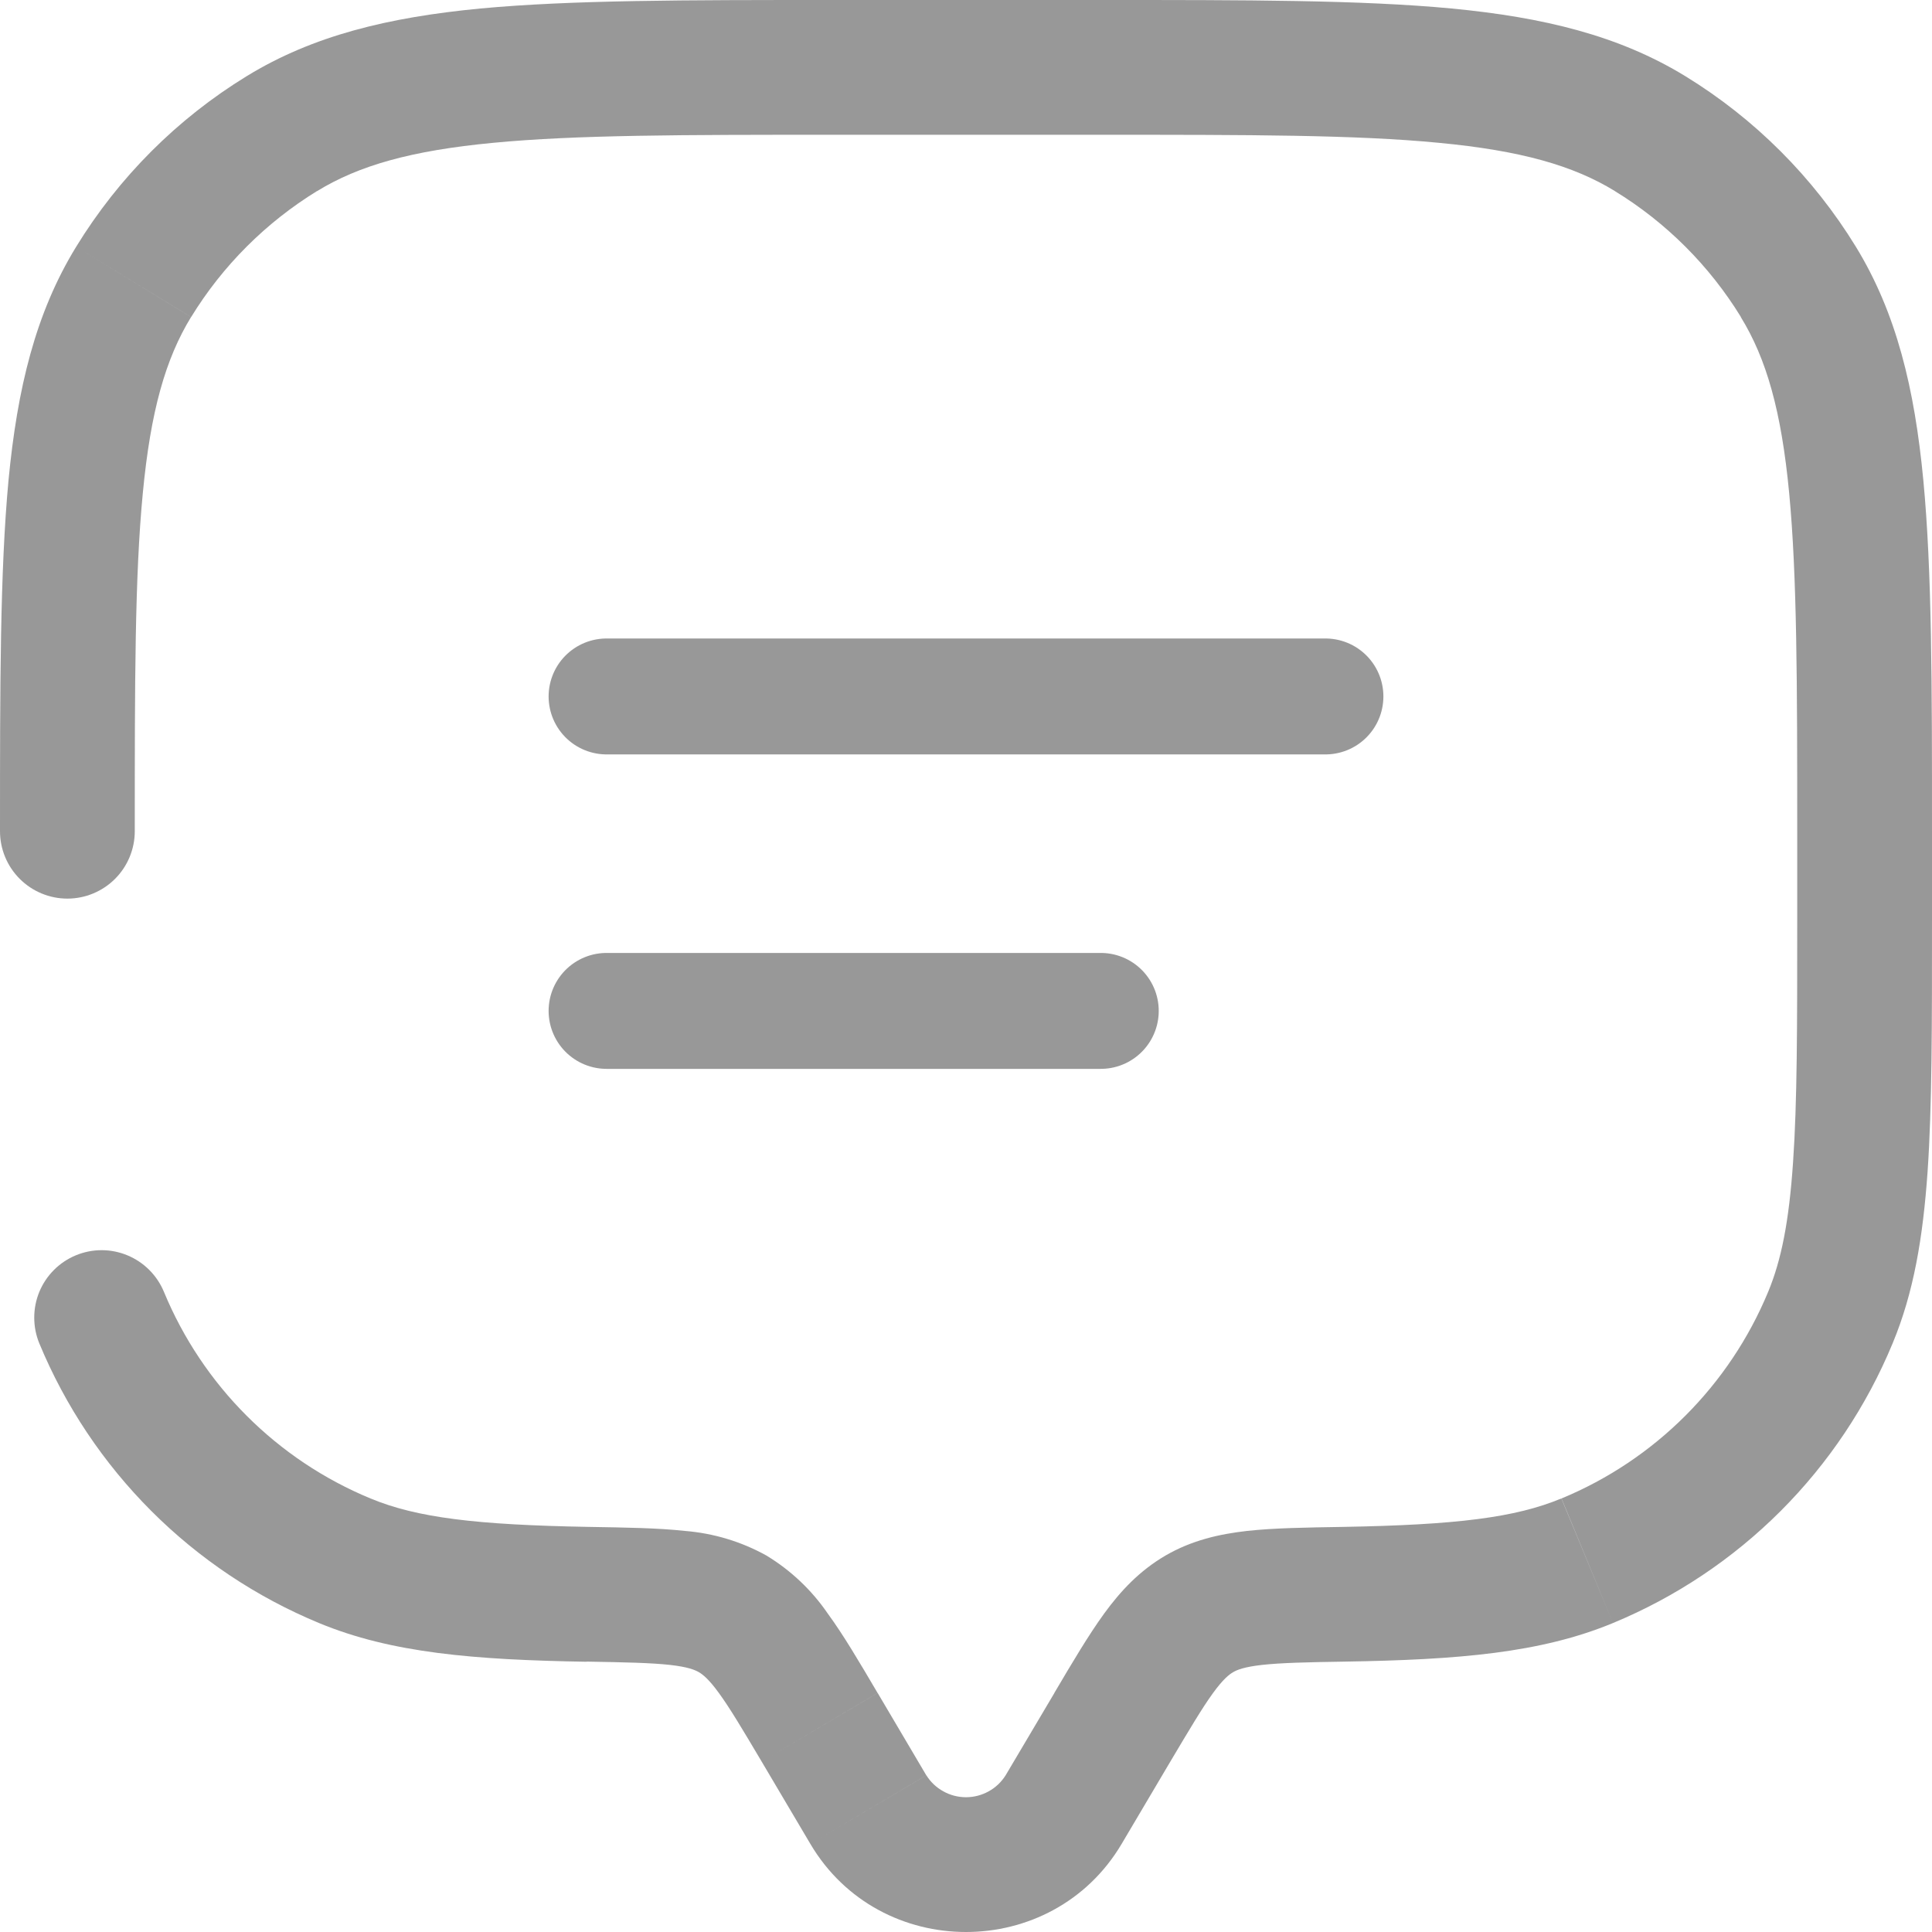 <svg width="25" height="25" viewBox="0 0 25 25" fill="none" xmlns="http://www.w3.org/2000/svg">
<path d="M7.849 9.012H17.151M7.849 13.081H14.244" stroke="#333333" stroke-opacity="0.5" stroke-width="1.5" stroke-linecap="round"/>
<path d="M0 10.756C0 10.987 0.092 11.209 0.255 11.372C0.419 11.536 0.641 11.628 0.872 11.628C1.103 11.628 1.325 11.536 1.489 11.372C1.652 11.209 1.744 10.987 1.744 10.756H0ZM2.121 16.716C2.032 16.502 1.863 16.333 1.649 16.244C1.435 16.155 1.195 16.155 0.981 16.244C0.768 16.332 0.598 16.502 0.509 16.716C0.421 16.93 0.421 17.17 0.509 17.384L2.121 16.716ZM14.514 23.86L15.144 22.795L13.644 21.907L13.013 22.972L14.514 23.86ZM9.856 22.795L10.486 23.86L11.986 22.972L11.357 21.907L9.856 22.795ZM13.013 22.972C12.958 23.059 12.883 23.131 12.793 23.18C12.703 23.23 12.602 23.256 12.5 23.256C12.397 23.256 12.296 23.23 12.207 23.18C12.117 23.131 12.041 23.059 11.987 22.972L10.486 23.86C11.385 25.38 13.614 25.38 14.514 23.86L13.013 22.972ZM10.756 1.744H14.244V4.84249e-07H10.756V1.744ZM23.256 10.756V11.918H25V10.756H23.256ZM7.62 19.758C6.159 19.732 5.394 19.639 4.794 19.39L4.128 21.002C5.064 21.39 6.129 21.478 7.589 21.503L7.62 19.758ZM0.509 17.384C0.845 18.195 1.338 18.932 1.959 19.553C2.58 20.174 3.317 20.666 4.128 21.002L4.794 19.39C3.583 18.889 2.622 17.927 2.121 16.716L0.509 17.384ZM23.256 11.918C23.256 13.285 23.256 14.266 23.202 15.04C23.15 15.807 23.05 16.307 22.88 16.716L24.49 17.384C24.764 16.725 24.883 16.014 24.943 15.159C25.001 14.312 25 13.261 25 11.918H23.256ZM17.41 21.501C18.871 21.477 19.936 21.39 20.872 21.002L20.204 19.39C19.606 19.639 18.84 19.732 17.381 19.758L17.41 21.501ZM22.88 16.716C22.378 17.927 21.416 18.889 20.206 19.39L20.872 21.002C21.683 20.666 22.42 20.174 23.041 19.553C23.662 18.932 24.154 18.195 24.49 17.384L22.88 16.716ZM14.244 1.744C16.164 1.744 17.543 1.744 18.618 1.848C19.681 1.949 20.357 2.142 20.896 2.472L21.807 0.985C20.947 0.459 19.973 0.224 18.784 0.11C17.607 -0.001 16.13 4.84249e-07 14.244 4.84249e-07V1.744ZM25 10.756C25 8.87 25 7.394 24.888 6.216C24.775 5.027 24.54 4.051 24.015 3.193L22.526 4.103C22.858 4.643 23.051 5.319 23.152 6.382C23.254 7.457 23.256 8.836 23.256 10.756H25ZM20.895 2.472C21.56 2.879 22.12 3.438 22.528 4.103L24.015 3.193C23.463 2.293 22.707 1.536 21.807 0.985L20.895 2.472ZM10.756 4.84249e-07C8.87 4.84249e-07 7.394 5.19802e-07 6.216 0.11C5.027 0.224 4.051 0.459 3.193 0.985L4.103 2.473C4.643 2.142 5.319 1.949 6.382 1.848C7.457 1.745 8.836 1.744 10.756 1.744V4.84249e-07ZM1.744 10.756C1.744 8.836 1.744 7.457 1.848 6.381C1.949 5.319 2.142 4.643 2.472 4.103L0.985 3.194C0.459 4.052 0.224 5.027 0.11 6.216C3.46535e-08 7.395 0 8.87 0 10.756H1.744ZM3.193 0.985C2.293 1.536 1.536 2.294 0.985 3.194L2.473 4.103C2.88 3.439 3.439 2.88 4.103 2.472L3.193 0.985ZM11.356 21.907C11.121 21.508 10.914 21.156 10.711 20.879C10.503 20.575 10.233 20.32 9.918 20.129L9.042 21.637C9.096 21.669 9.172 21.728 9.302 21.907C9.443 22.1 9.602 22.367 9.856 22.795L11.356 21.907ZM7.589 21.501C8.101 21.51 8.423 21.517 8.67 21.544C8.9 21.57 8.989 21.607 9.042 21.637L9.918 20.129C9.593 19.948 9.233 19.84 8.862 19.81C8.515 19.772 8.099 19.766 7.62 19.758L7.589 21.501ZM15.144 22.795C15.398 22.368 15.557 22.1 15.697 21.907C15.828 21.728 15.903 21.669 15.958 21.637L15.081 20.129C14.744 20.326 14.5 20.588 14.288 20.879C14.087 21.156 13.879 21.507 13.643 21.907L15.144 22.795ZM17.381 19.758C16.902 19.766 16.485 19.772 16.138 19.81C15.777 19.851 15.422 19.931 15.081 20.129L15.958 21.637C16.01 21.607 16.1 21.57 16.33 21.544C16.576 21.517 16.9 21.509 17.411 21.501L17.381 19.758Z" fill="#333333" fill-opacity="0.5"/>
</svg>

